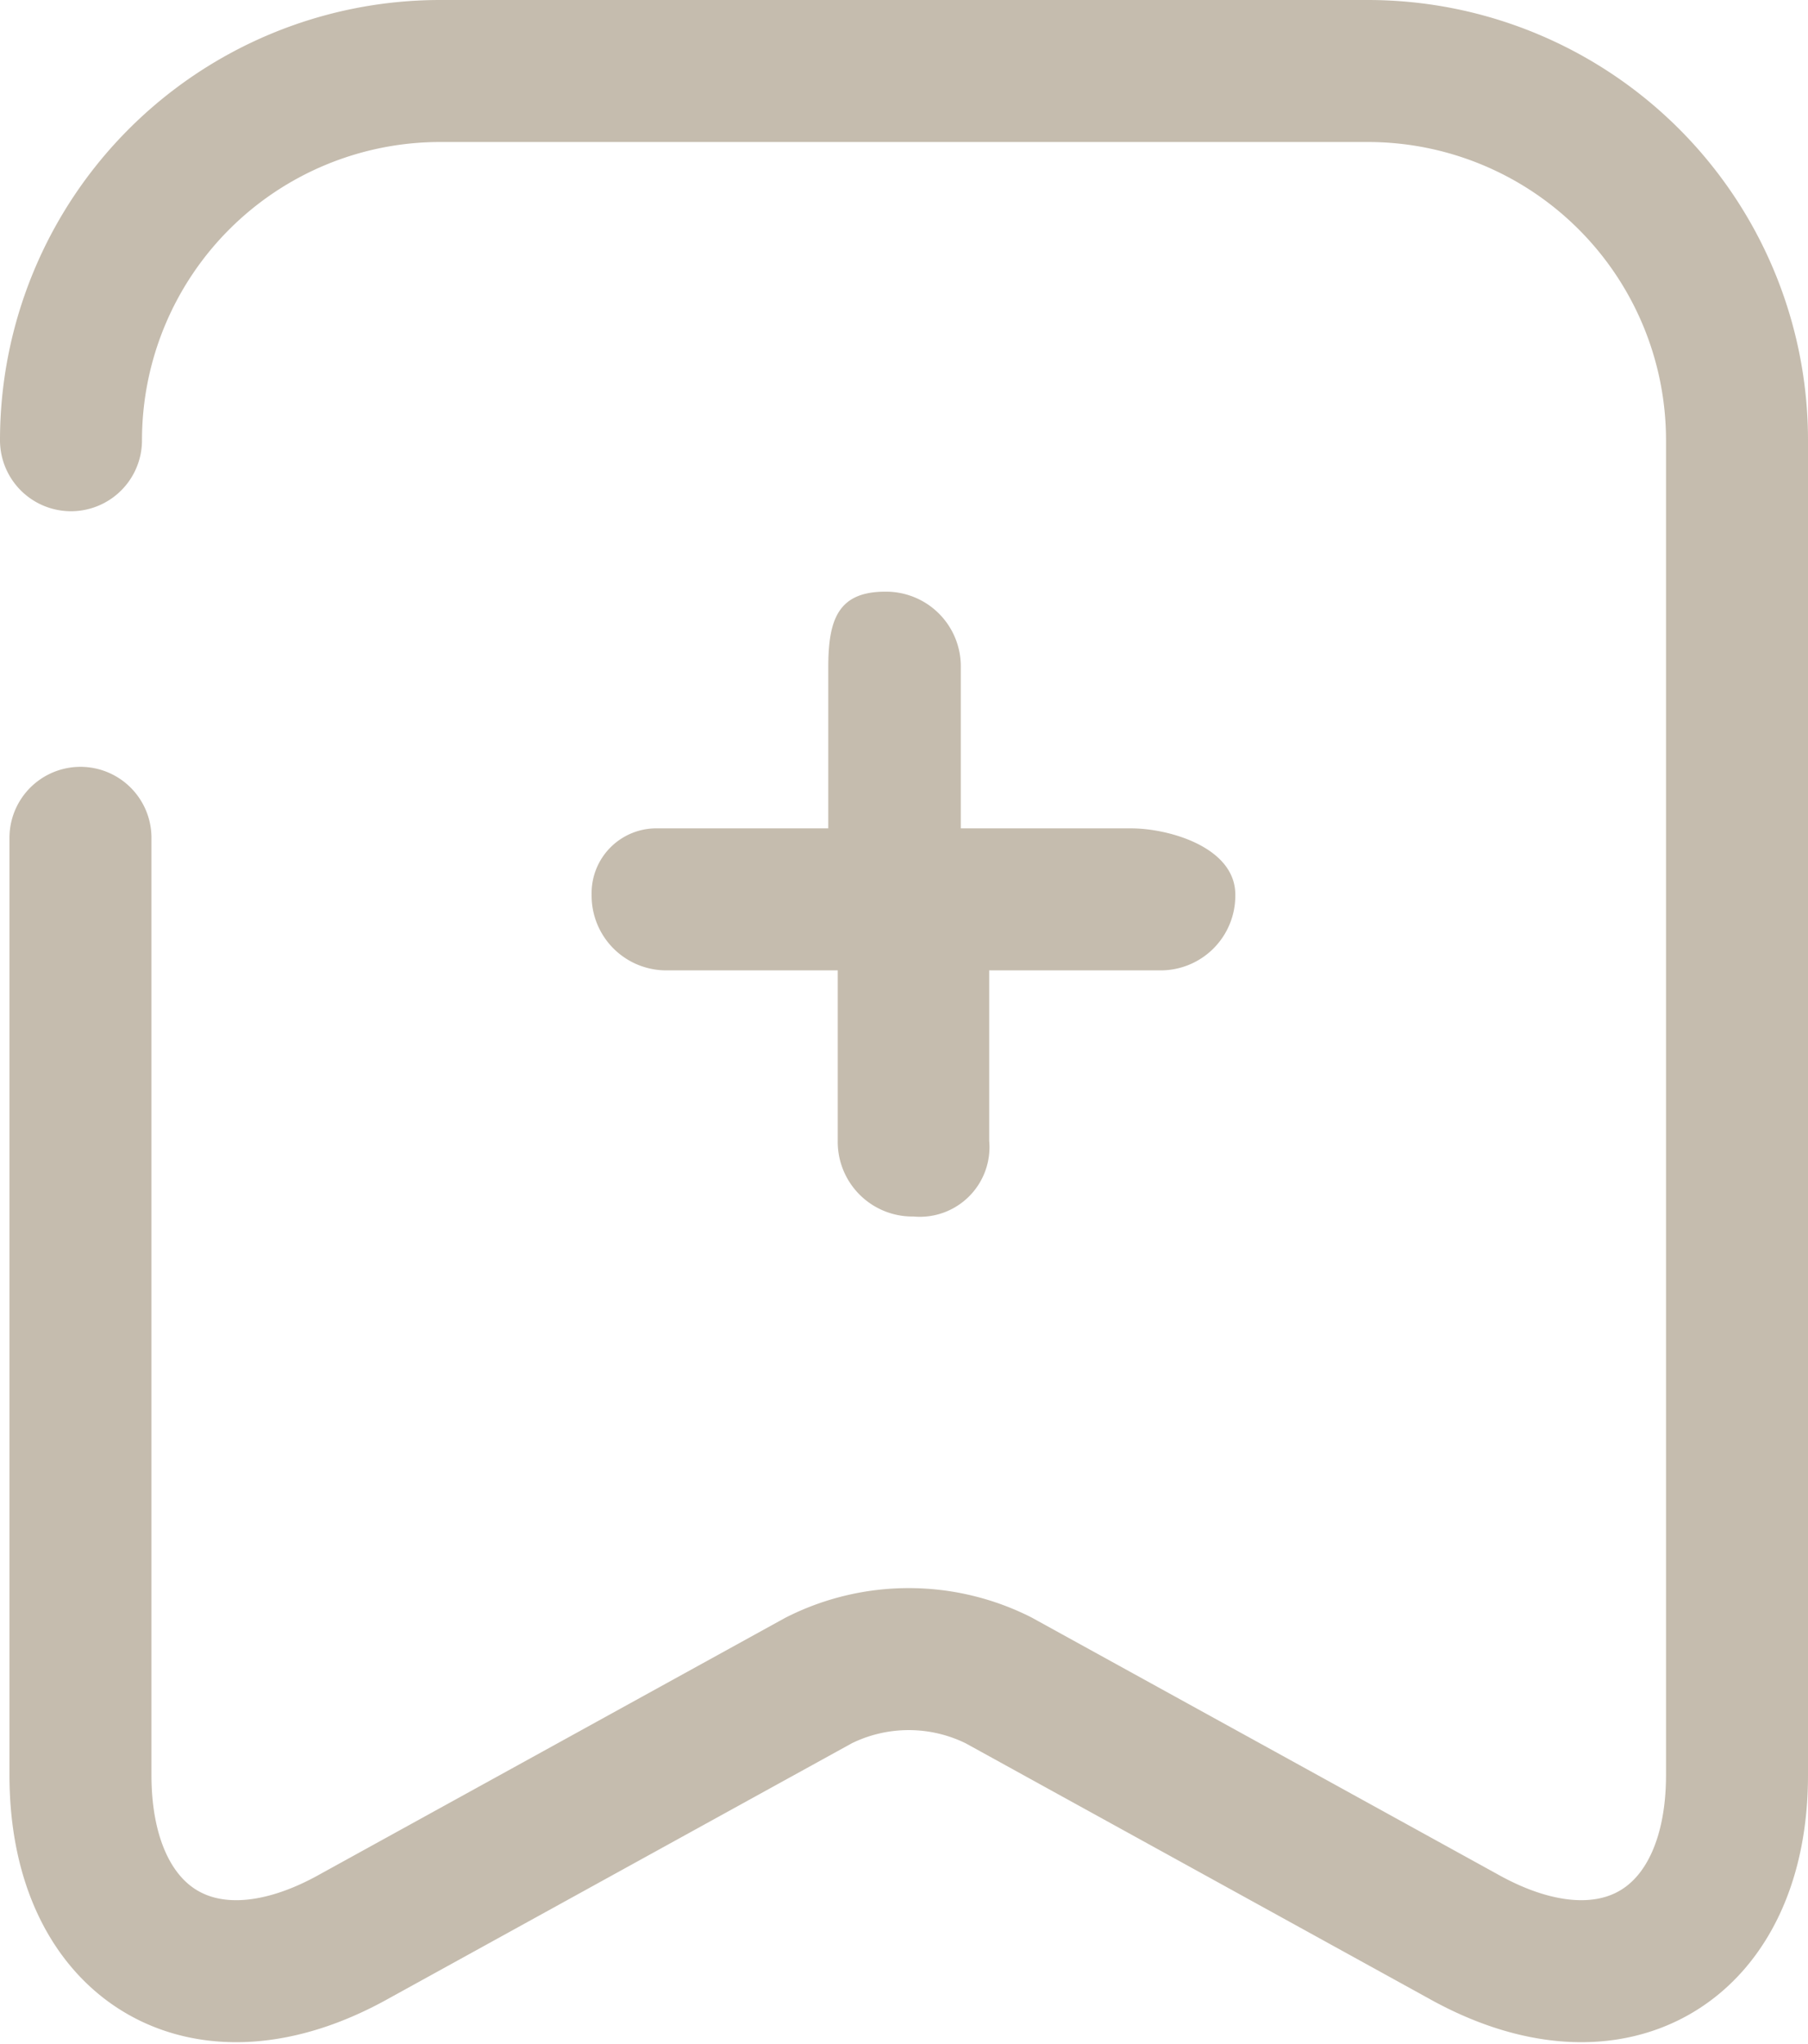 <svg xmlns="http://www.w3.org/2000/svg" width="19.1" height="21.589" viewBox="0 0 19.1 21.589">
  <g id="بنر_سفلي_7" data-name="بنر سفلي 7" transform="translate(0.75 0.75)">
    <path id="Path_235" data-name="Path 235" d="M11.9,8.7H10.1V7a.789.789,0,0,0-.8-.8c-.5,0-.6.3-.6.8V8.7H6.9a.684.684,0,0,0-.7.7.789.789,0,0,0,.8.8H8.8V12a.789.789,0,0,0,.8.8.736.736,0,0,0,.8-.8V10.2h1.8a.789.789,0,0,0,.8-.8C13,8.9,12.3,8.7,11.9,8.7Z" transform="translate(-0.7 -0.7)" fill="#6f5936" opacity="0.4"/>
    <path id="Path_236" data-name="Path 236" d="M.8,8.8v9.9c0,1.8,1.3,2.6,2.9,1.7l4.9-2.7a2.118,2.118,0,0,1,1.9,0l4.9,2.7c1.6.9,2.9.1,2.9-1.7V4.6A3.9,3.9,0,0,0,14.4.7H4.6A3.9,3.9,0,0,0,.7,4.6" transform="translate(-0.7 -0.7)" fill="none" stroke="#6f5936" stroke-linecap="round" stroke-linejoin="round" stroke-width="1.5" opacity="0.4"/>
  </g>
</svg>
